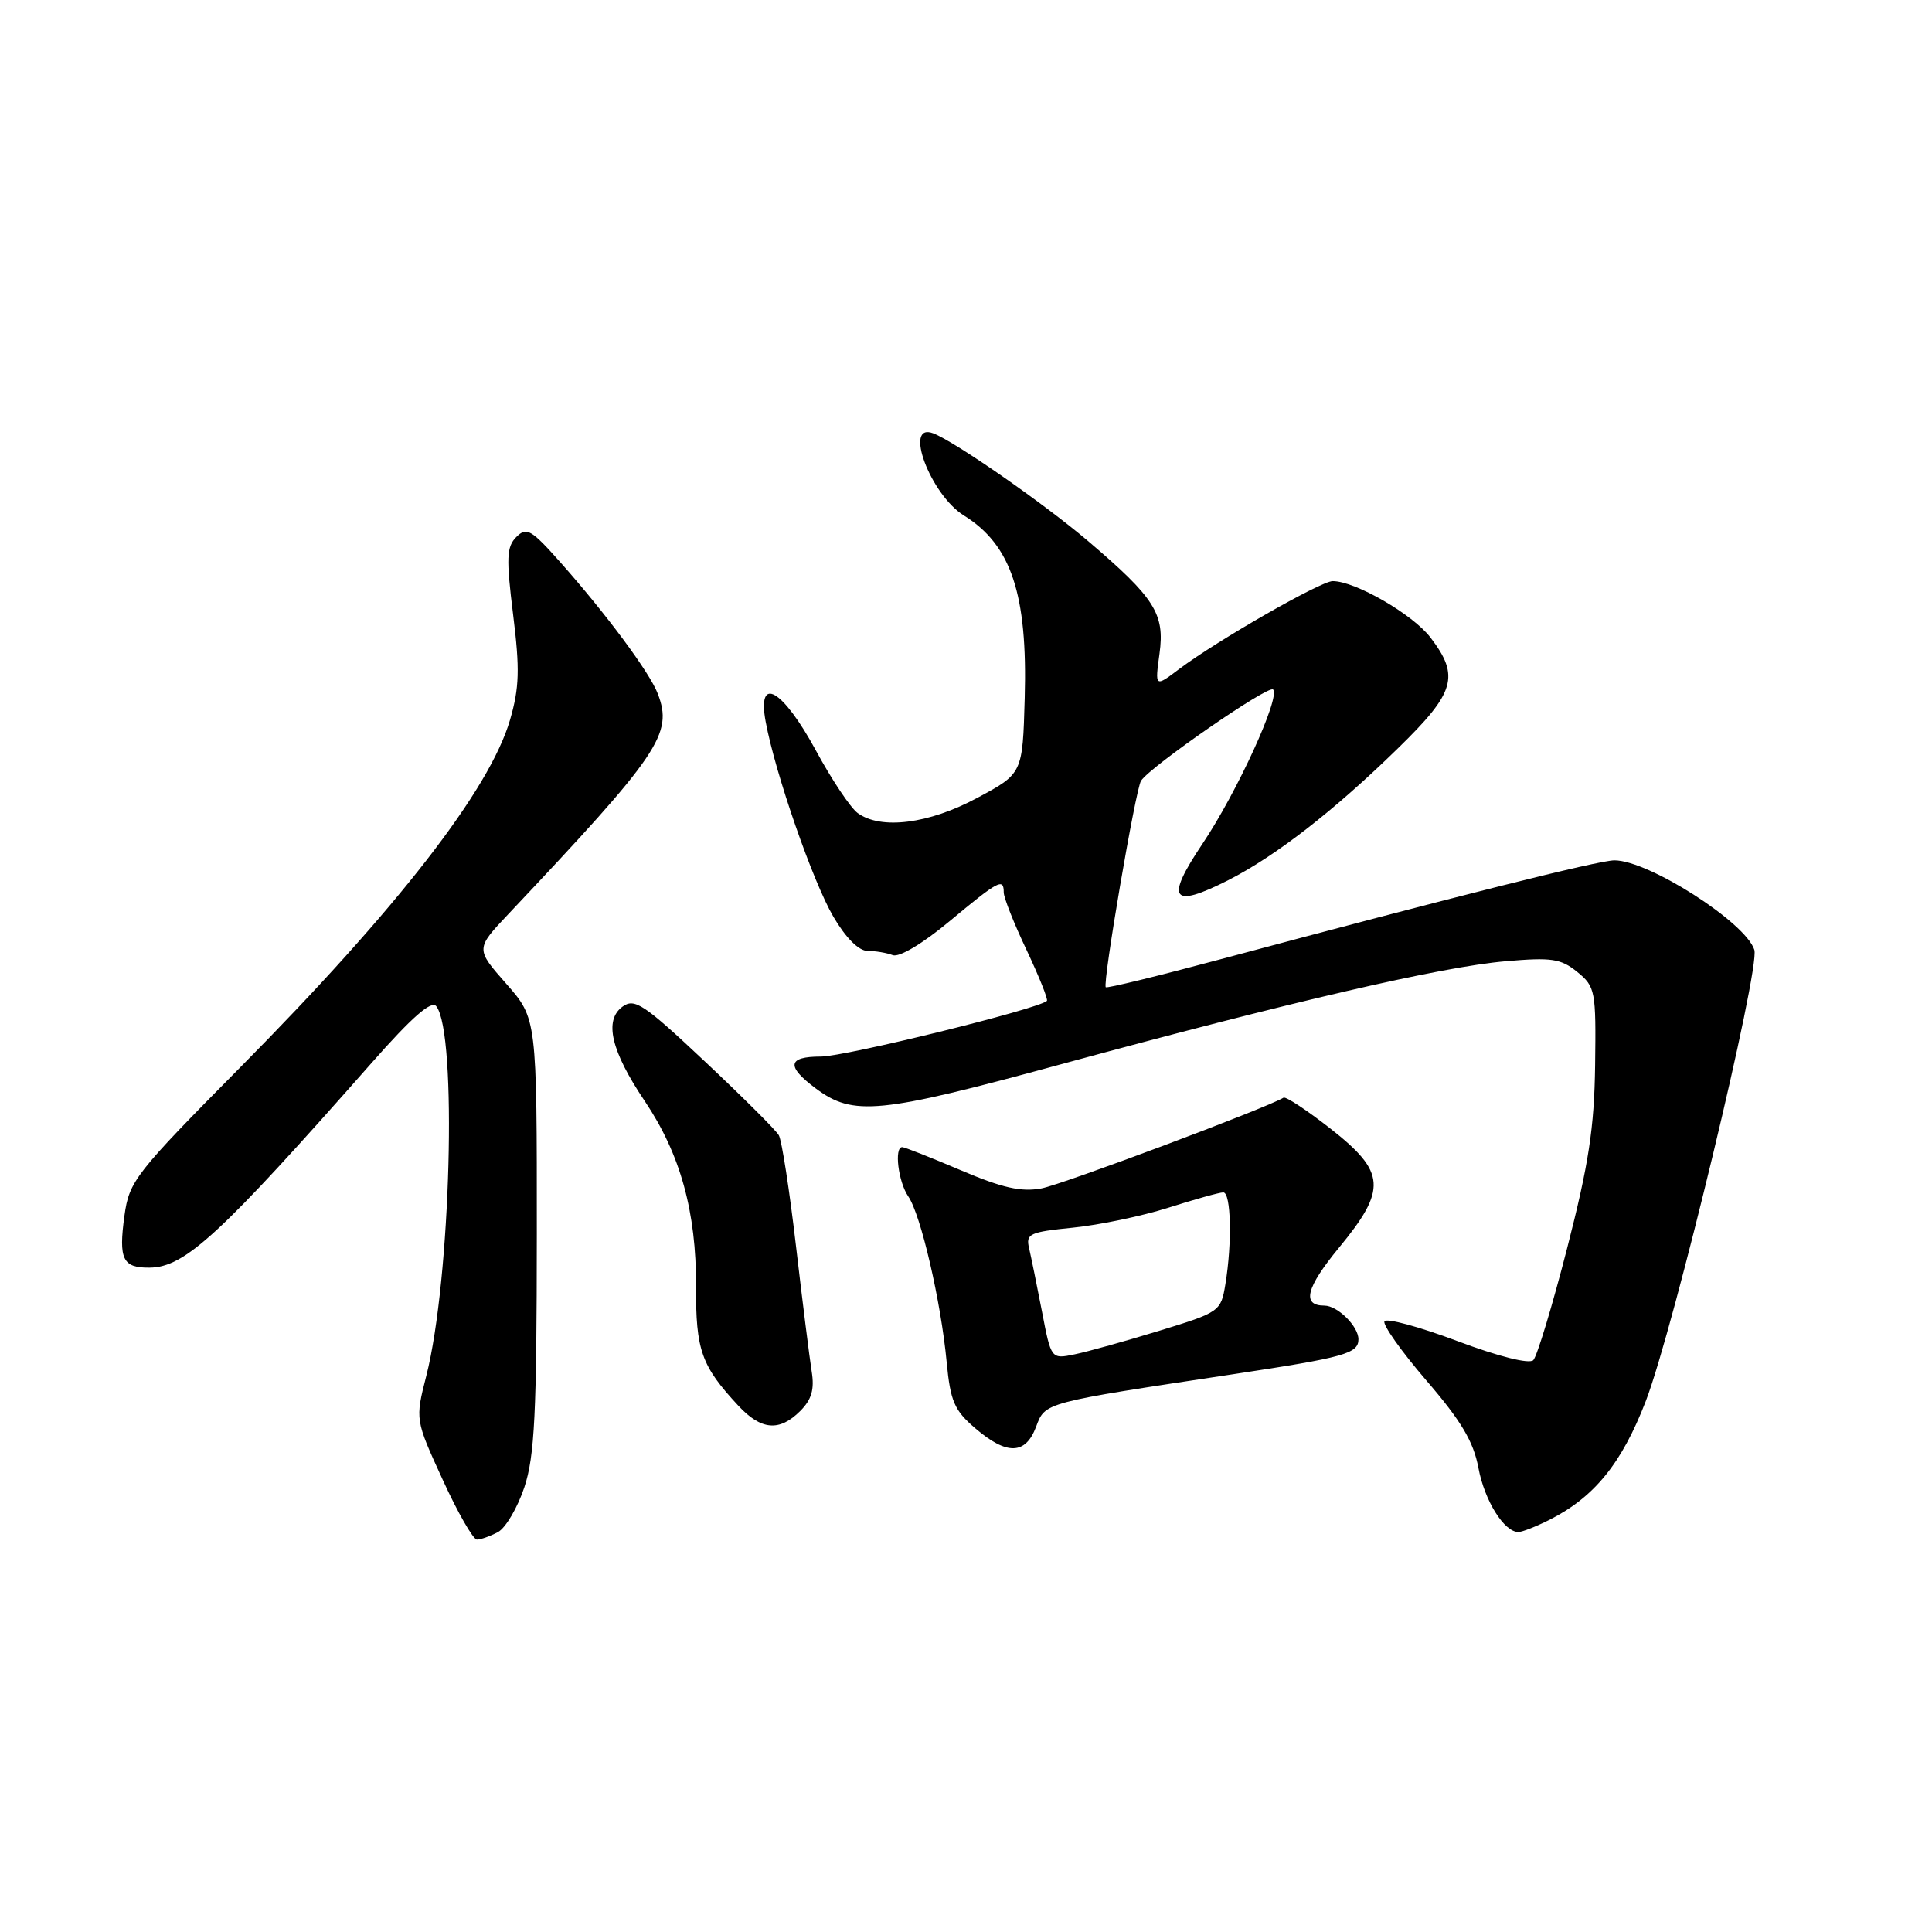 <?xml version="1.0" encoding="UTF-8" standalone="no"?>
<!DOCTYPE svg PUBLIC "-//W3C//DTD SVG 1.1//EN" "http://www.w3.org/Graphics/SVG/1.1/DTD/svg11.dtd" >
<svg xmlns="http://www.w3.org/2000/svg" xmlns:xlink="http://www.w3.org/1999/xlink" version="1.1" viewBox="0 0 256 256">
 <g >
 <path fill="currentColor"
d=" M 65.98 203.01 C 67.00 202.46 68.57 199.79 69.48 197.07 C 70.84 192.95 71.12 187.36 71.13 163.55 C 71.14 134.97 71.14 134.97 67.08 130.35 C 63.01 125.73 63.01 125.73 67.37 121.11 C 87.45 99.84 89.20 97.26 87.16 91.92 C 86.09 89.12 80.39 81.43 74.22 74.47 C 70.39 70.16 69.77 69.80 68.42 71.15 C 67.12 72.45 67.06 73.94 67.99 81.44 C 68.89 88.67 68.82 91.11 67.58 95.39 C 64.89 104.64 52.67 120.38 31.88 141.38 C 17.88 155.53 17.12 156.51 16.49 161.09 C 15.70 166.85 16.25 168.01 19.81 167.97 C 24.50 167.93 29.10 163.69 49.25 140.83 C 54.60 134.76 57.17 132.51 57.81 133.33 C 60.61 136.89 59.73 169.58 56.49 182.30 C 55.01 188.11 55.01 188.11 58.65 196.05 C 60.64 200.42 62.70 204.00 63.20 204.00 C 63.71 204.00 64.96 203.55 65.98 203.01 Z  M 205.30 201.39 C 211.25 198.39 214.89 193.91 218.07 185.67 C 221.77 176.06 233.25 128.36 232.46 125.86 C 231.30 122.22 218.45 114.00 213.92 114.00 C 211.84 114.00 192.92 118.75 161.64 127.13 C 153.47 129.32 146.66 130.98 146.52 130.81 C 146.07 130.30 150.47 104.58 151.19 103.46 C 152.42 101.56 168.07 90.74 168.69 91.36 C 169.69 92.36 163.92 104.97 159.34 111.80 C 154.36 119.21 155.22 120.44 162.71 116.65 C 169.01 113.45 176.75 107.45 185.25 99.14 C 192.83 91.75 193.46 89.60 189.55 84.48 C 187.20 81.40 179.58 77.00 176.59 77.00 C 175.01 77.00 161.31 84.85 156.26 88.64 C 153.03 91.08 153.03 91.08 153.64 86.61 C 154.36 81.33 153.03 79.23 144.16 71.68 C 138.30 66.70 126.57 58.54 123.66 57.42 C 119.66 55.89 123.27 65.54 127.73 68.31 C 133.99 72.20 136.17 78.74 135.78 92.50 C 135.50 102.50 135.50 102.50 129.50 105.72 C 123.07 109.18 116.72 109.98 113.64 107.73 C 112.69 107.03 110.21 103.32 108.13 99.48 C 103.70 91.30 100.28 89.34 101.46 95.65 C 102.74 102.53 107.70 116.81 110.42 121.46 C 112.08 124.29 113.79 126.00 114.96 126.00 C 115.99 126.00 117.49 126.25 118.29 126.56 C 119.15 126.89 122.25 125.04 125.83 122.06 C 132.32 116.66 133.00 116.30 133.00 118.25 C 133.00 118.94 134.36 122.38 136.03 125.89 C 137.69 129.41 138.90 132.43 138.72 132.62 C 137.65 133.68 112.00 140.00 108.75 140.00 C 104.35 140.00 104.15 141.28 108.09 144.22 C 113.06 147.93 116.46 147.60 140.55 141.03 C 170.88 132.77 190.99 128.10 199.50 127.37 C 205.60 126.84 206.82 127.02 209.00 128.79 C 211.39 130.74 211.49 131.27 211.36 141.17 C 211.25 149.44 210.51 154.27 207.65 165.41 C 205.68 173.07 203.66 179.74 203.17 180.23 C 202.63 180.77 198.56 179.75 193.11 177.70 C 188.08 175.81 183.73 174.63 183.45 175.08 C 183.18 175.52 185.67 179.05 189.00 182.92 C 193.62 188.28 195.25 191.03 195.90 194.51 C 196.72 198.87 199.30 203.00 201.20 203.00 C 201.70 203.00 203.54 202.27 205.30 201.39 Z  M 137.28 189.07 C 138.51 185.80 138.14 185.90 163.54 182.07 C 178.17 179.86 180.00 179.35 180.00 177.46 C 180.00 175.74 177.23 173.00 175.49 173.00 C 172.46 173.00 173.05 170.64 177.41 165.34 C 183.80 157.59 183.64 155.32 176.32 149.57 C 173.19 147.12 170.38 145.26 170.07 145.45 C 167.84 146.81 140.79 156.95 138.00 157.47 C 135.31 157.97 132.82 157.41 127.30 155.06 C 123.35 153.38 119.86 152.00 119.55 152.00 C 118.46 152.00 119.02 156.59 120.35 158.53 C 122.02 160.96 124.68 172.45 125.44 180.50 C 125.93 185.67 126.45 186.88 129.22 189.25 C 133.40 192.84 135.88 192.78 137.28 189.07 Z  M 106.04 186.96 C 107.55 185.45 107.94 184.09 107.55 181.71 C 107.27 179.95 106.33 172.46 105.47 165.08 C 104.61 157.70 103.59 151.10 103.20 150.43 C 102.82 149.75 98.40 145.35 93.39 140.64 C 85.28 133.01 84.08 132.22 82.48 133.39 C 80.01 135.20 80.97 139.27 85.44 145.91 C 90.15 152.92 92.27 160.57 92.23 170.46 C 92.19 178.92 92.93 180.99 97.82 186.25 C 100.86 189.52 103.27 189.73 106.04 186.96 Z  M 138.07 173.80 C 137.40 170.33 136.63 166.56 136.36 165.40 C 135.90 163.48 136.41 163.25 142.18 162.67 C 145.66 162.32 151.35 161.13 154.84 160.02 C 158.33 158.91 161.59 158.00 162.09 158.00 C 163.12 158.00 163.28 164.68 162.37 170.17 C 161.78 173.77 161.62 173.88 153.63 176.33 C 149.16 177.70 144.10 179.11 142.39 179.46 C 139.28 180.10 139.28 180.10 138.07 173.80 Z "/>
</g>
</svg>
